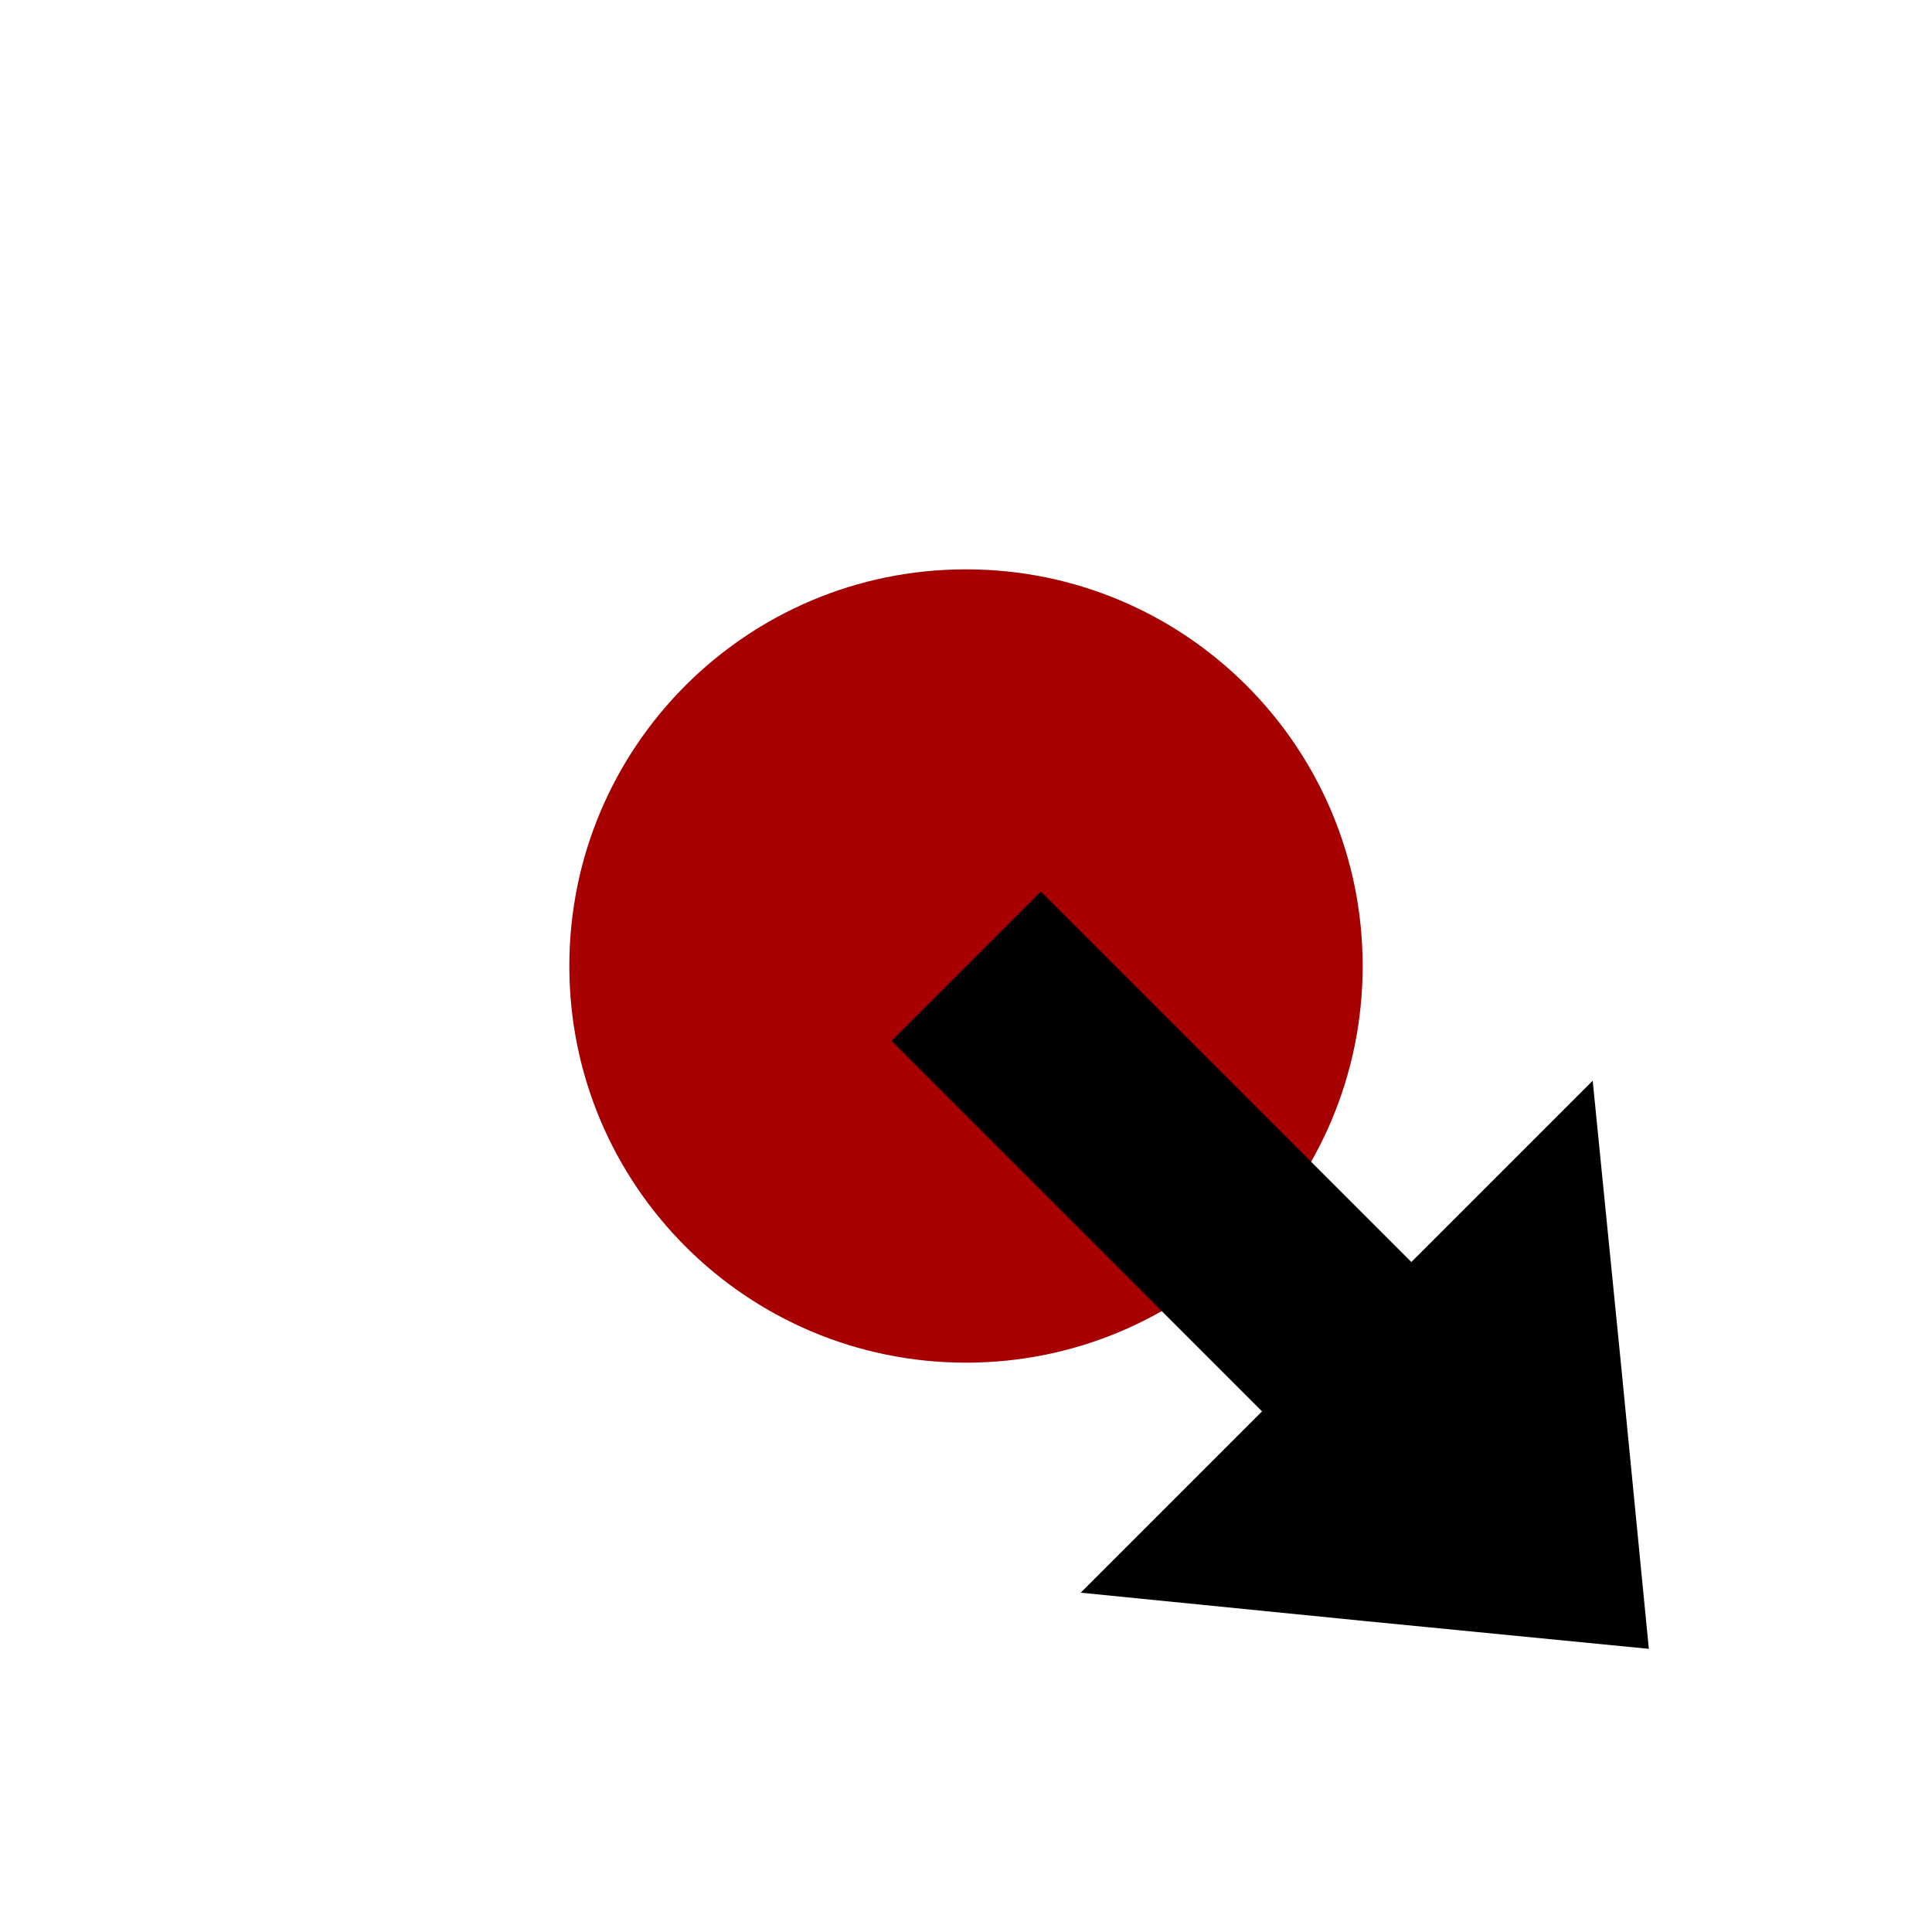 <?xml version="1.0" encoding="UTF-8" standalone="no"?>
<!DOCTYPE svg PUBLIC "-//W3C//DTD SVG 1.1//EN" "http://www.w3.org/Graphics/SVG/1.1/DTD/svg11.dtd">
<svg version="1.1" xmlns="http://www.w3.org/2000/svg" xmlns:xlink="http://www.w3.org/1999/xlink" preserveAspectRatio="xMidYMid meet" viewBox="0 0 32 32" width="32" height="32"><defs><path d="M9.43 16C9.43 12.37 12.37 9.43 16 9.43C19.63 9.43 22.57 12.37 22.57 16C22.57 19.63 19.63 22.57 16 22.57C12.37 22.57 9.43 19.63 9.43 16Z" id="a8eRPKP4W"></path><path d="M26.38 17.9L22.14 22.14L17.9 26.38L22.61 26.85L27.31 27.31L26.85 22.61L26.38 17.9Z" id="adsxl3lWH"></path><path d="M25.72 23.6L17.24 15.12L15.12 17.24L23.6 25.72L25.72 23.6Z" id="dIRQ61CrP"></path><path d="M25.72 23.6L17.24 15.12L15.12 17.24L23.6 25.72L25.72 23.6Z" id="deoh6xlA4"></path></defs><g><g><g><use xlink:href="#a8eRPKP4W" opacity="1" fill="#a70000" fill-opacity="1"></use><g><use xlink:href="#a8eRPKP4W" opacity="1" fill-opacity="0" stroke="#000000" stroke-width="1" stroke-opacity="0"></use></g></g><g><use xlink:href="#adsxl3lWH" opacity="1" fill="#000000" fill-opacity="1"></use><g><use xlink:href="#adsxl3lWH" opacity="1" fill-opacity="0" stroke="#000000" stroke-width="1" stroke-opacity="0"></use></g></g><g><use xlink:href="#dIRQ61CrP" opacity="1" fill="#000000" fill-opacity="1"></use><g><use xlink:href="#dIRQ61CrP" opacity="1" fill-opacity="0" stroke="#000000" stroke-width="1" stroke-opacity="0"></use></g></g><g><use xlink:href="#deoh6xlA4" opacity="1" fill="#000000" fill-opacity="0"></use><g><use xlink:href="#deoh6xlA4" opacity="1" fill-opacity="0" stroke="#000000" stroke-width="0.5" stroke-opacity="1"></use></g></g></g></g></svg>
